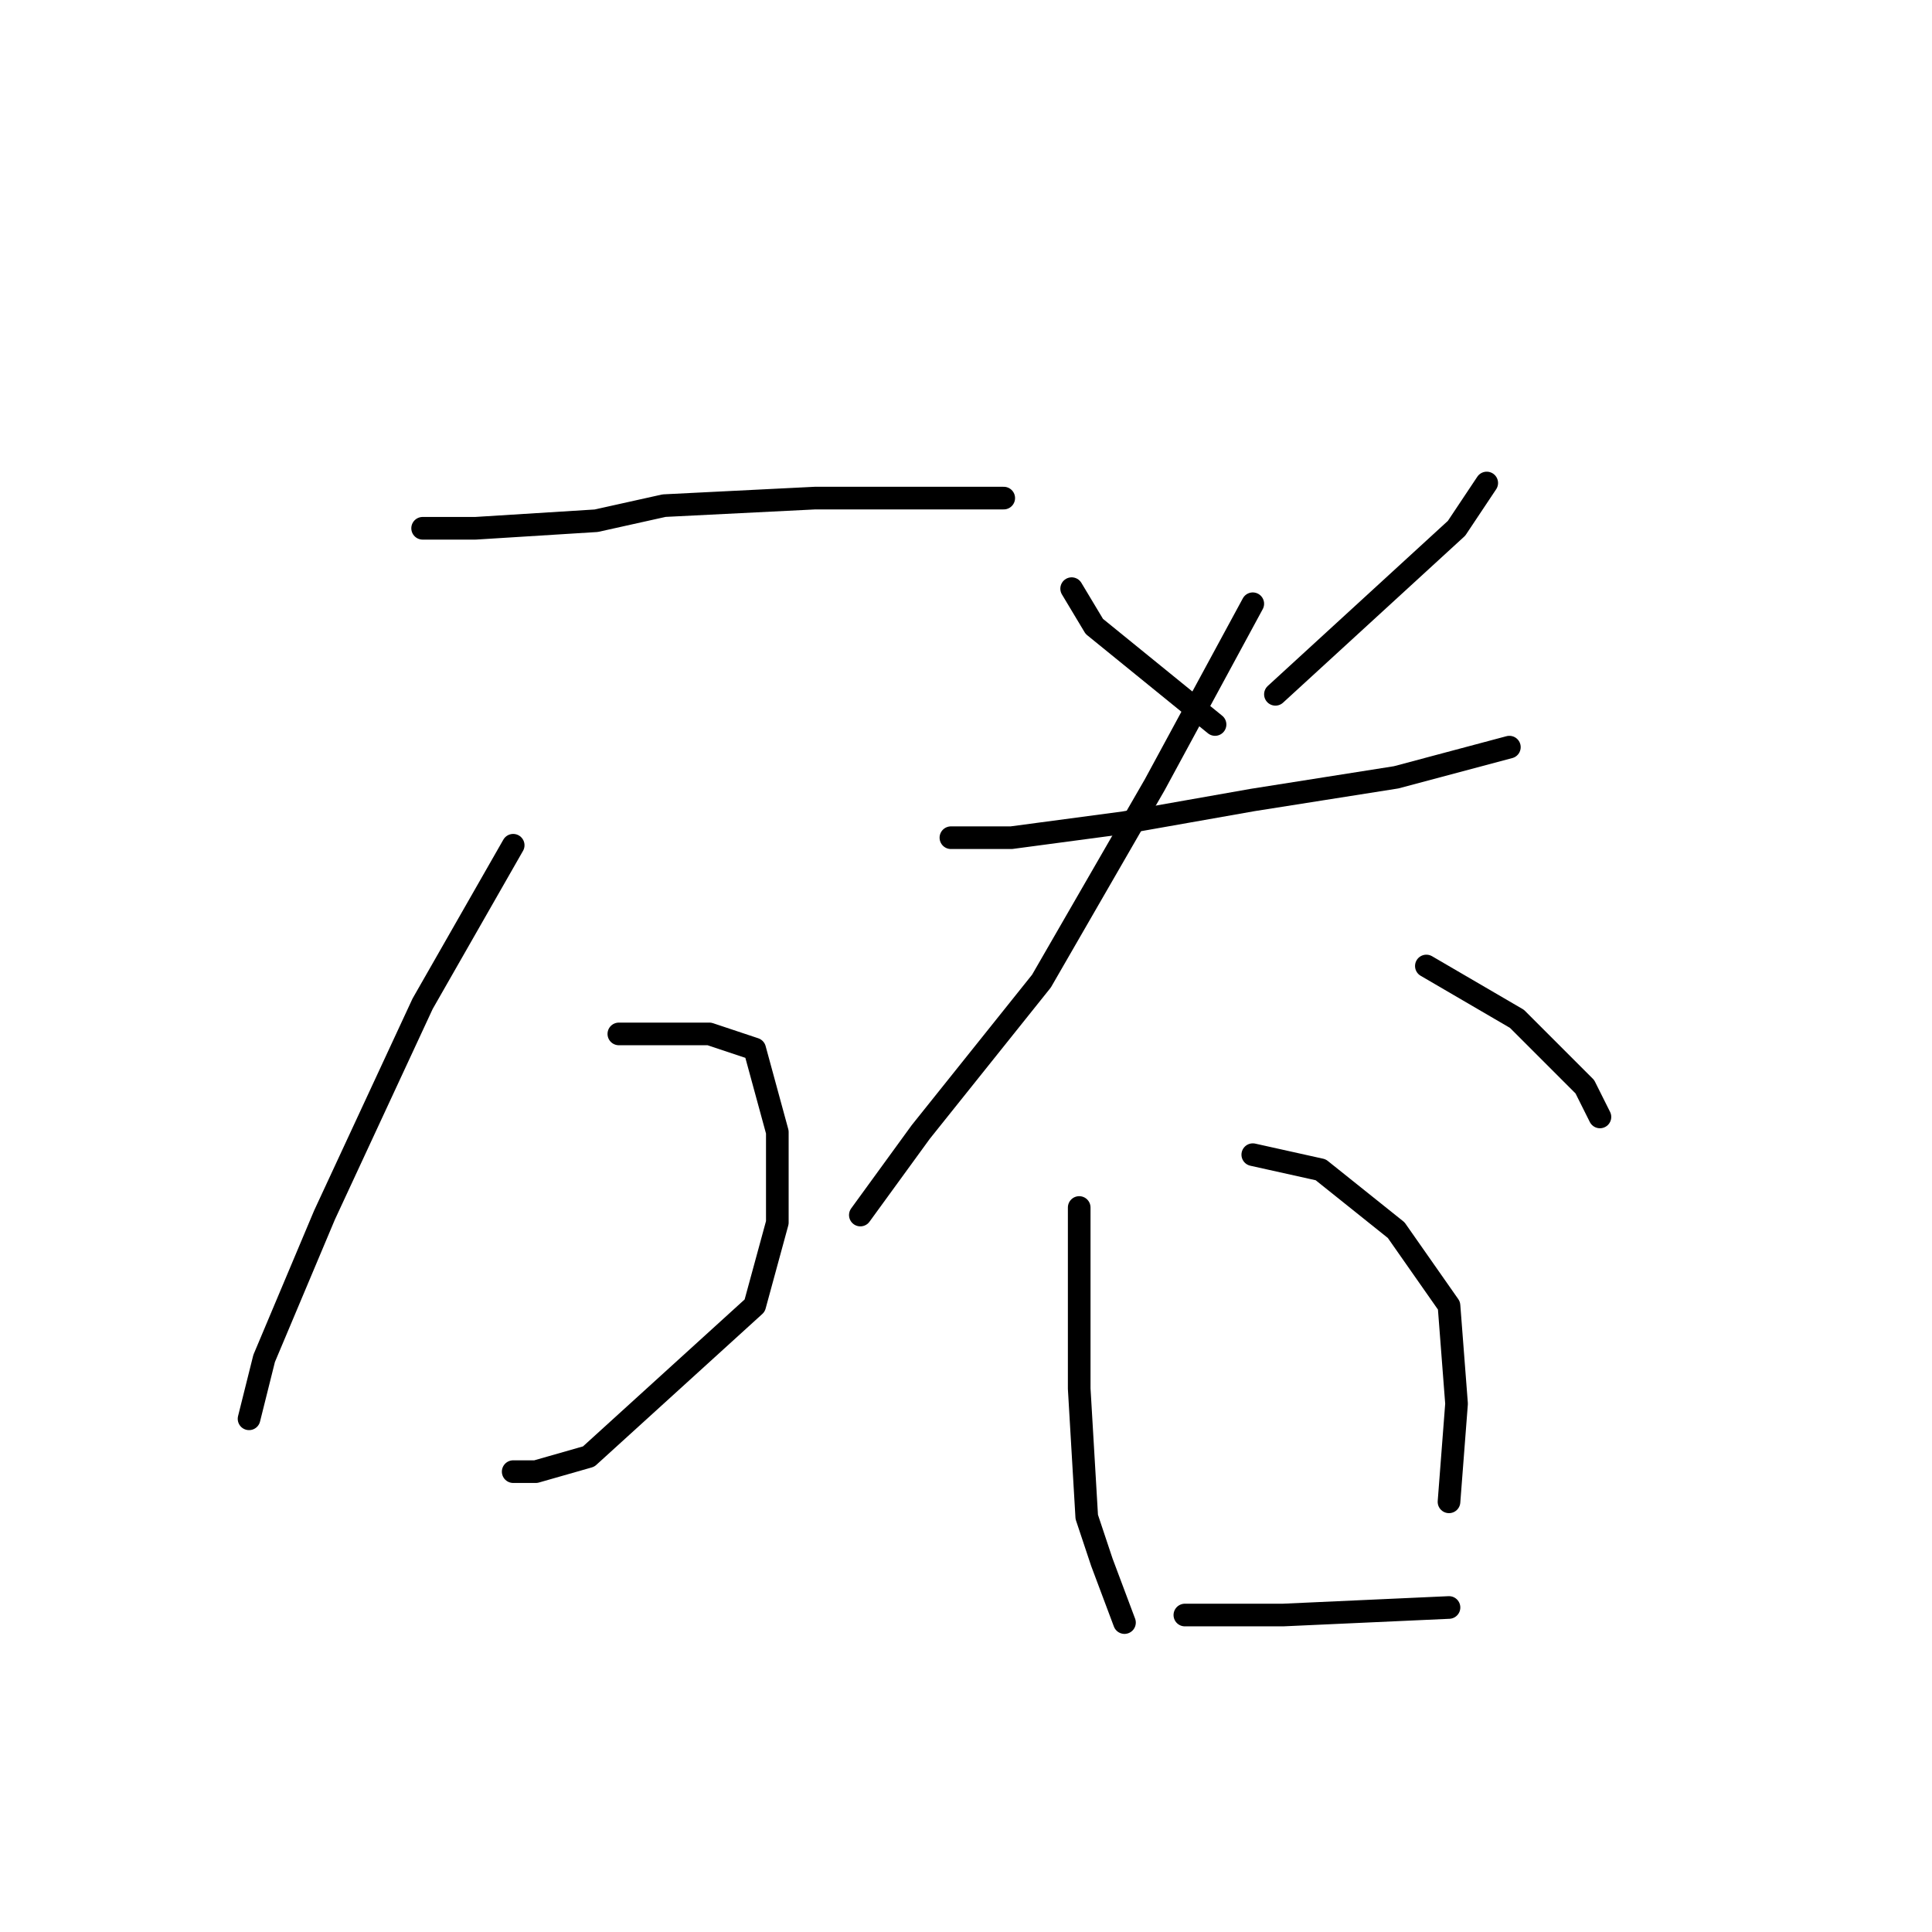 <?xml version="1.0" standalone="no"?>
    <svg width="256" height="256" xmlns="http://www.w3.org/2000/svg" version="1.1">
    <polyline stroke="black" stroke-width="3" stroke-linecap="round" fill="transparent" stroke-linejoin="round" points="56 70 63 70 79 69 88 67 108 66 126 66 133 66 133 66 " />
        <polyline stroke="black" stroke-width="3" stroke-linecap="round" fill="transparent" stroke-linejoin="round" points="68 112 56 133 43 161 35 180 33 188 33 188 " />
        <polyline stroke="black" stroke-width="3" stroke-linecap="round" fill="transparent" stroke-linejoin="round" points="82 137 94 137 100 139 103 150 103 162 100 173 89 183 78 193 71 195 68 195 68 195 " />
        <polyline stroke="black" stroke-width="3" stroke-linecap="round" fill="transparent" stroke-linejoin="round" points="142 78 145 83 161 96 161 96 " />
        <polyline stroke="black" stroke-width="3" stroke-linecap="round" fill="transparent" stroke-linejoin="round" points="197 64 193 70 169 92 169 92 " />
        <polyline stroke="black" stroke-width="3" stroke-linecap="round" fill="transparent" stroke-linejoin="round" points="126 111 134 111 149 109 166 106 185 103 200 99 200 99 " />
        <polyline stroke="black" stroke-width="3" stroke-linecap="round" fill="transparent" stroke-linejoin="round" points="166 80 153 104 138 130 122 150 114 161 114 161 " />
        <polyline stroke="black" stroke-width="3" stroke-linecap="round" fill="transparent" stroke-linejoin="round" points="189 128 201 135 210 144 212 148 212 148 " />
        <polyline stroke="black" stroke-width="3" stroke-linecap="round" fill="transparent" stroke-linejoin="round" points="143 160 143 184 144 201 146 207 149 215 149 215 " />
        <polyline stroke="black" stroke-width="3" stroke-linecap="round" fill="transparent" stroke-linejoin="round" points="166 153 175 155 185 163 192 173 193 186 192 199 192 199 " />
        <polyline stroke="black" stroke-width="3" stroke-linecap="round" fill="transparent" stroke-linejoin="round" points="157 214 170 214 192 213 192 213 " />
        </svg>